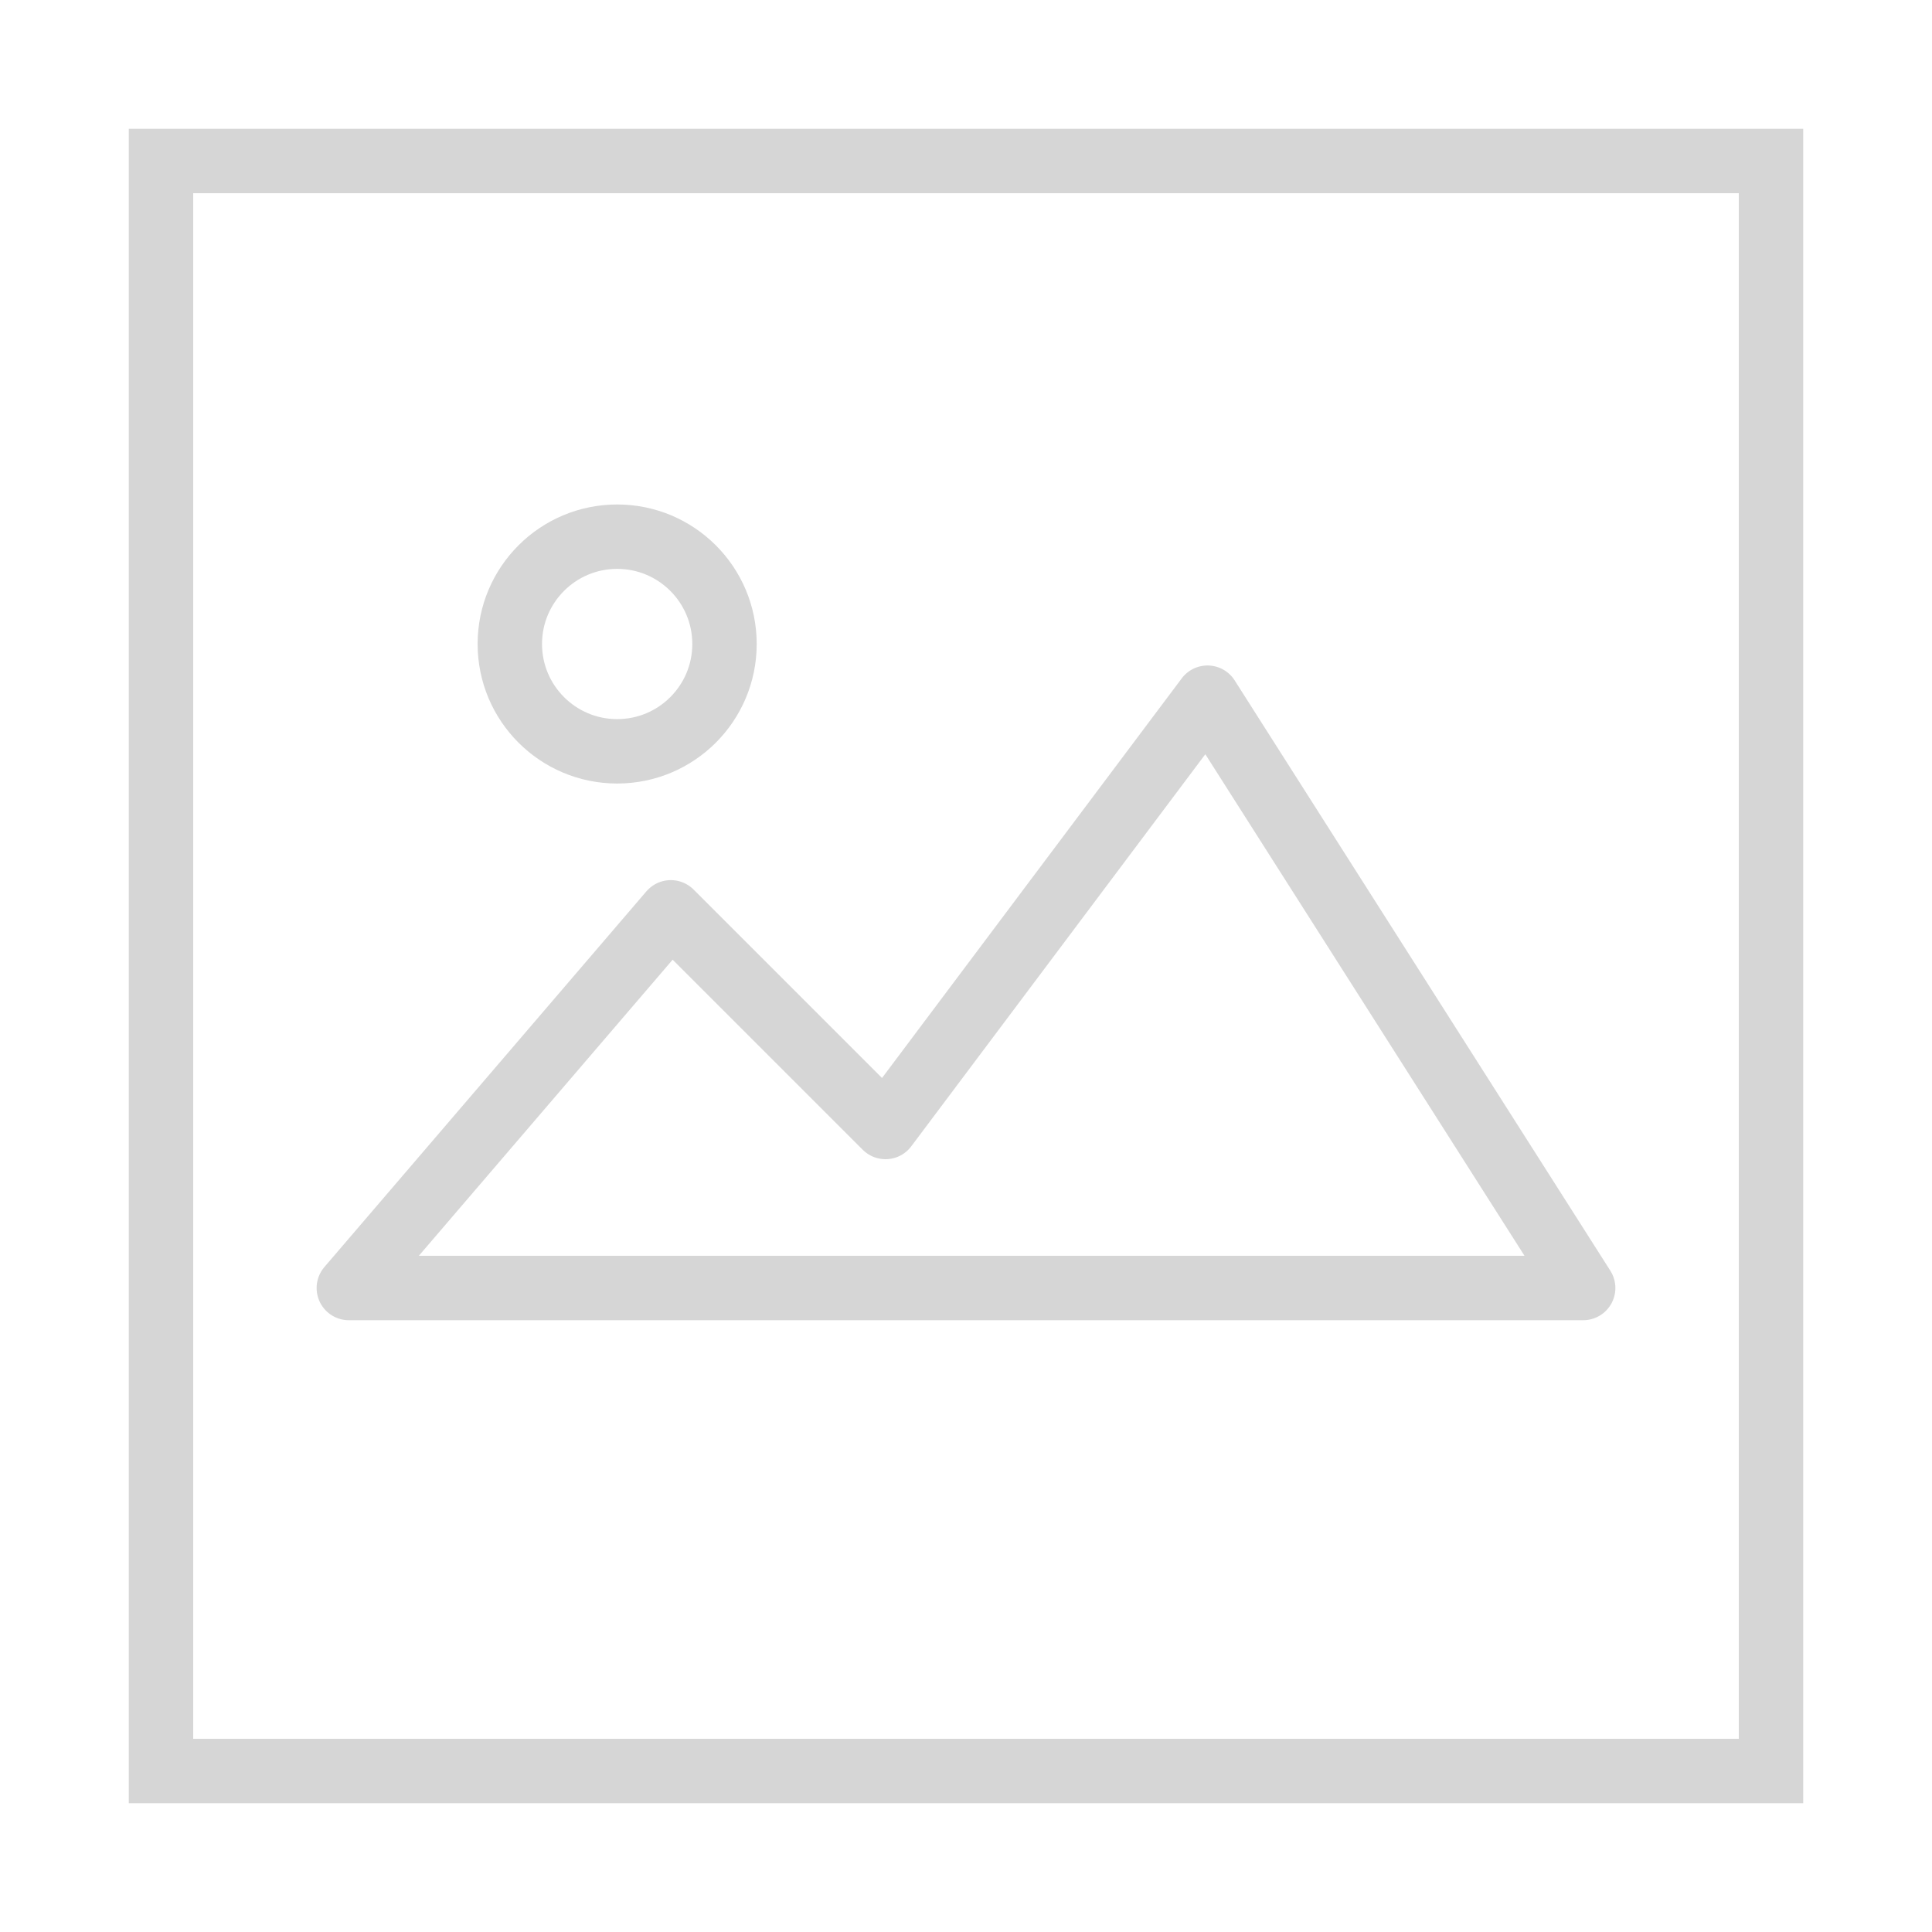 <?xml version="1.0" encoding="UTF-8" standalone="no"?>
<svg width="60px" height="60px" viewBox="0 0 60 60" version="1.1" xmlns="http://www.w3.org/2000/svg" xmlns:xlink="http://www.w3.org/1999/xlink" xmlns:sketch="http://www.bohemiancoding.com/sketch/ns">
    <!-- Generator: Sketch 3.1.1 (8761) - http://www.bohemiancoding.com/sketch -->
    <title>rect</title>
    <desc>Created with Sketch.</desc>
    <defs></defs>
    <g id="Page-1" stroke="none" stroke-width="1" fill="none" fill-rule="evenodd" sketch:type="MSPage">
        <g id="rect" sketch:type="MSLayerGroup" transform="translate(5, 5)" stroke="#D6D6D6" stroke-width="2">
            <rect id="Rectangle-1" sketch:type="MSShapeGroup" x="0" y="0" width="50" height="50"></rect>
            <path d="M44.167,35 L5.833,35 L15.833,23.333 L22.5,30 L32.5,16.667 L44.167,35 L44.167,35 Z M17.5,15 C17.5,16.841 16.008,18.333 14.167,18.333 C12.326,18.333 10.833,16.841 10.833,15 C10.833,13.159 12.326,11.667 14.167,11.667 C16.008,11.667 17.5,13.159 17.5,15 L17.5,15 Z" id="Imported-Layers" stroke-linecap="round" stroke-linejoin="round" sketch:type="MSShapeGroup"></path>
        </g>
    </g>
</svg>